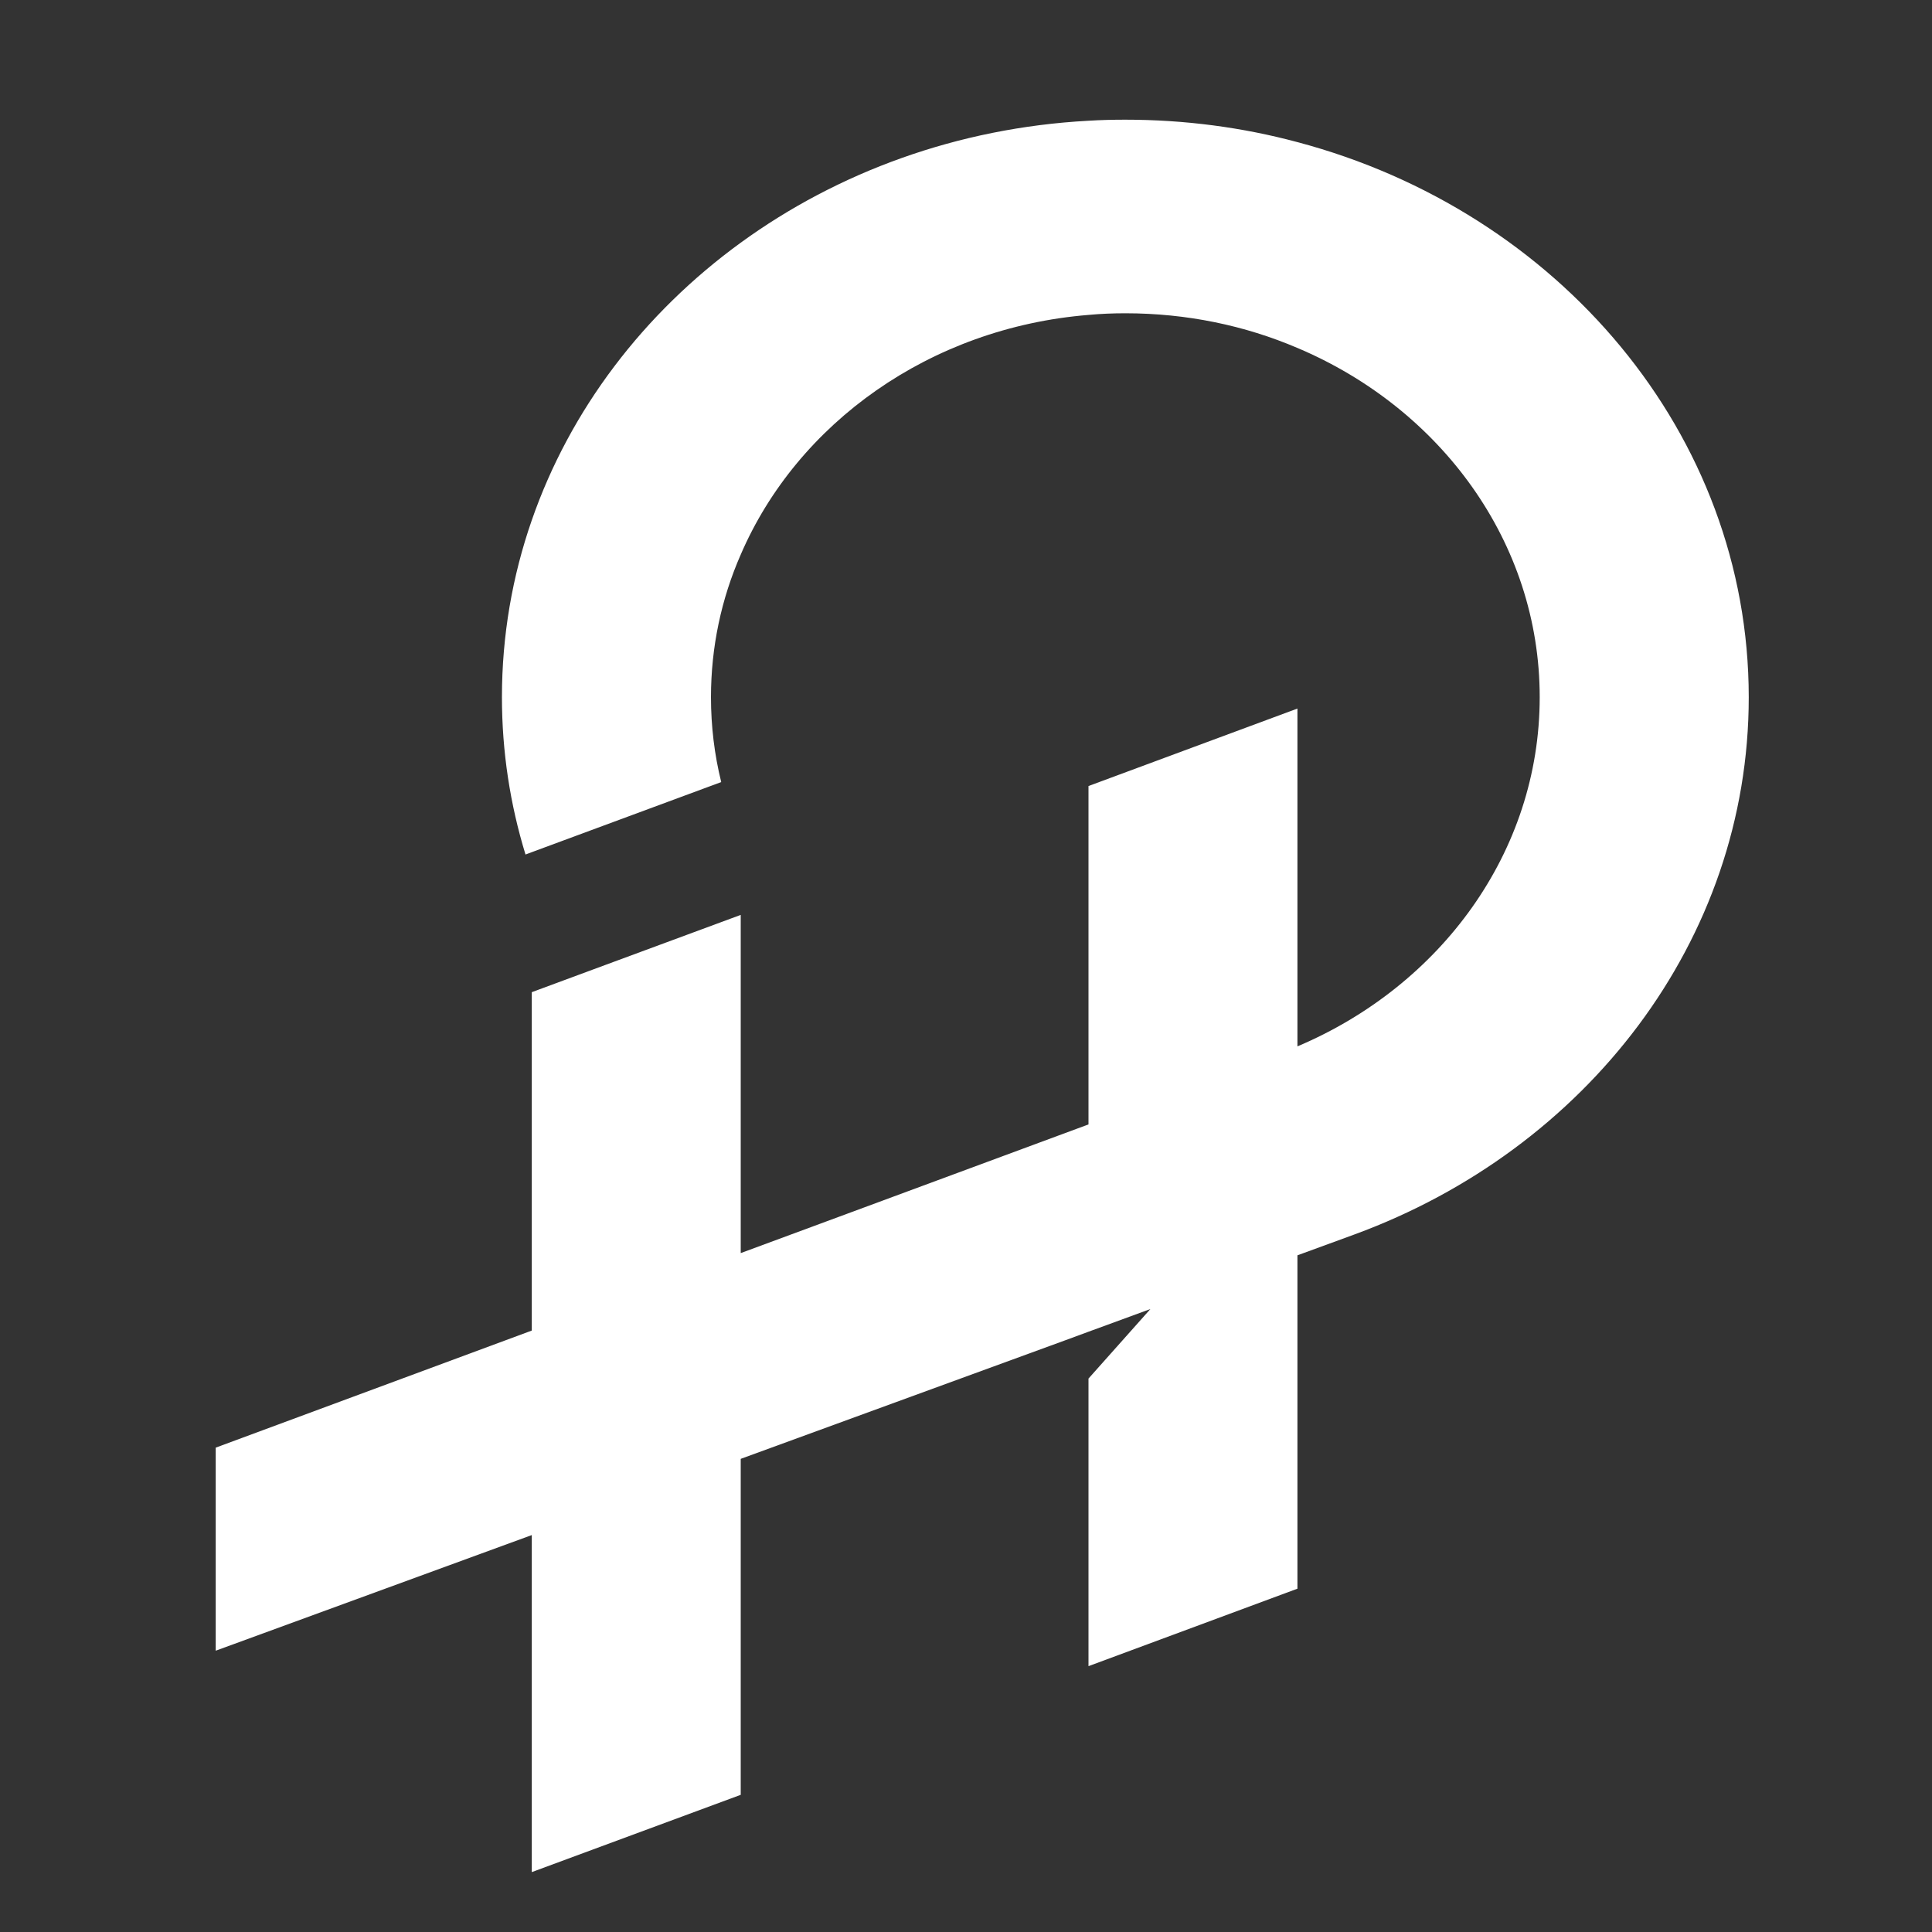 <?xml version="1.0" encoding="utf-8"?>
<!-- Generator: Adobe Illustrator 28.2.0, SVG Export Plug-In . SVG Version: 6.00 Build 0)  -->
<svg version="1.1" id="Layer_1" xmlns="http://www.w3.org/2000/svg" xmlns:xlink="http://www.w3.org/1999/xlink" x="0px" y="0px"
	 viewBox="0 0 2000 2000" style="enable-background:new 0 0 2000 2000;" xml:space="preserve">
<rect x="0" y="0" width="2000" height="2000" fill="#333333" stroke="none"/>
<style type="text/css">
	.st0{fill:#FFFFFF;}
</style>
<path class="st0" d="M1343,147.1c-56.6-15.2-116.3-23.2-178.2-23.2c-12.8,0-25.5,0.3-38.1,1.1c-135.5,7.3-259.8,53.4-360,126.3
	S590.2,423.9,550.4,538.8c-20,57.6-30.8,119.1-30.8,182.9c0,56.5,8.5,111.1,24.4,162.9l6.4-2.4l196.2-72.6
	c-7-28.3-10.6-57.7-10.6-87.9c0-52.1,10.8-102,30.8-147.6c58.6-136,196-234.8,360-248.1c12.6-1.2,25.4-1.7,38.1-1.7
	c63.7,0,123.9,12.7,178.2,35.9c148.1,62.6,250.8,201,250.8,361.5c0,160.5-102.8,298.9-250.8,361.5c0,0,0,0,0,0V733.5l-216.3,80.2
	V1164l-250.2,92.6l-109.8,40.6l0,0V947.1l-167.7,62l-48.6,18v350.3l-327.2,121.2v210.2l327.2-119.7V1938l216.3-80v-347.8l0,0
	l335.3-122.5l24.7-9.1l64.1-23.5l-64.1,72v297.7l216.3-80.2v-345.1l55.5-20.3l3.8-1.4c239.1-87.8,407.9-303.6,407.9-556.1
	C1810.2,448.9,1612.9,218.7,1343,147.1z"/>
</svg>
